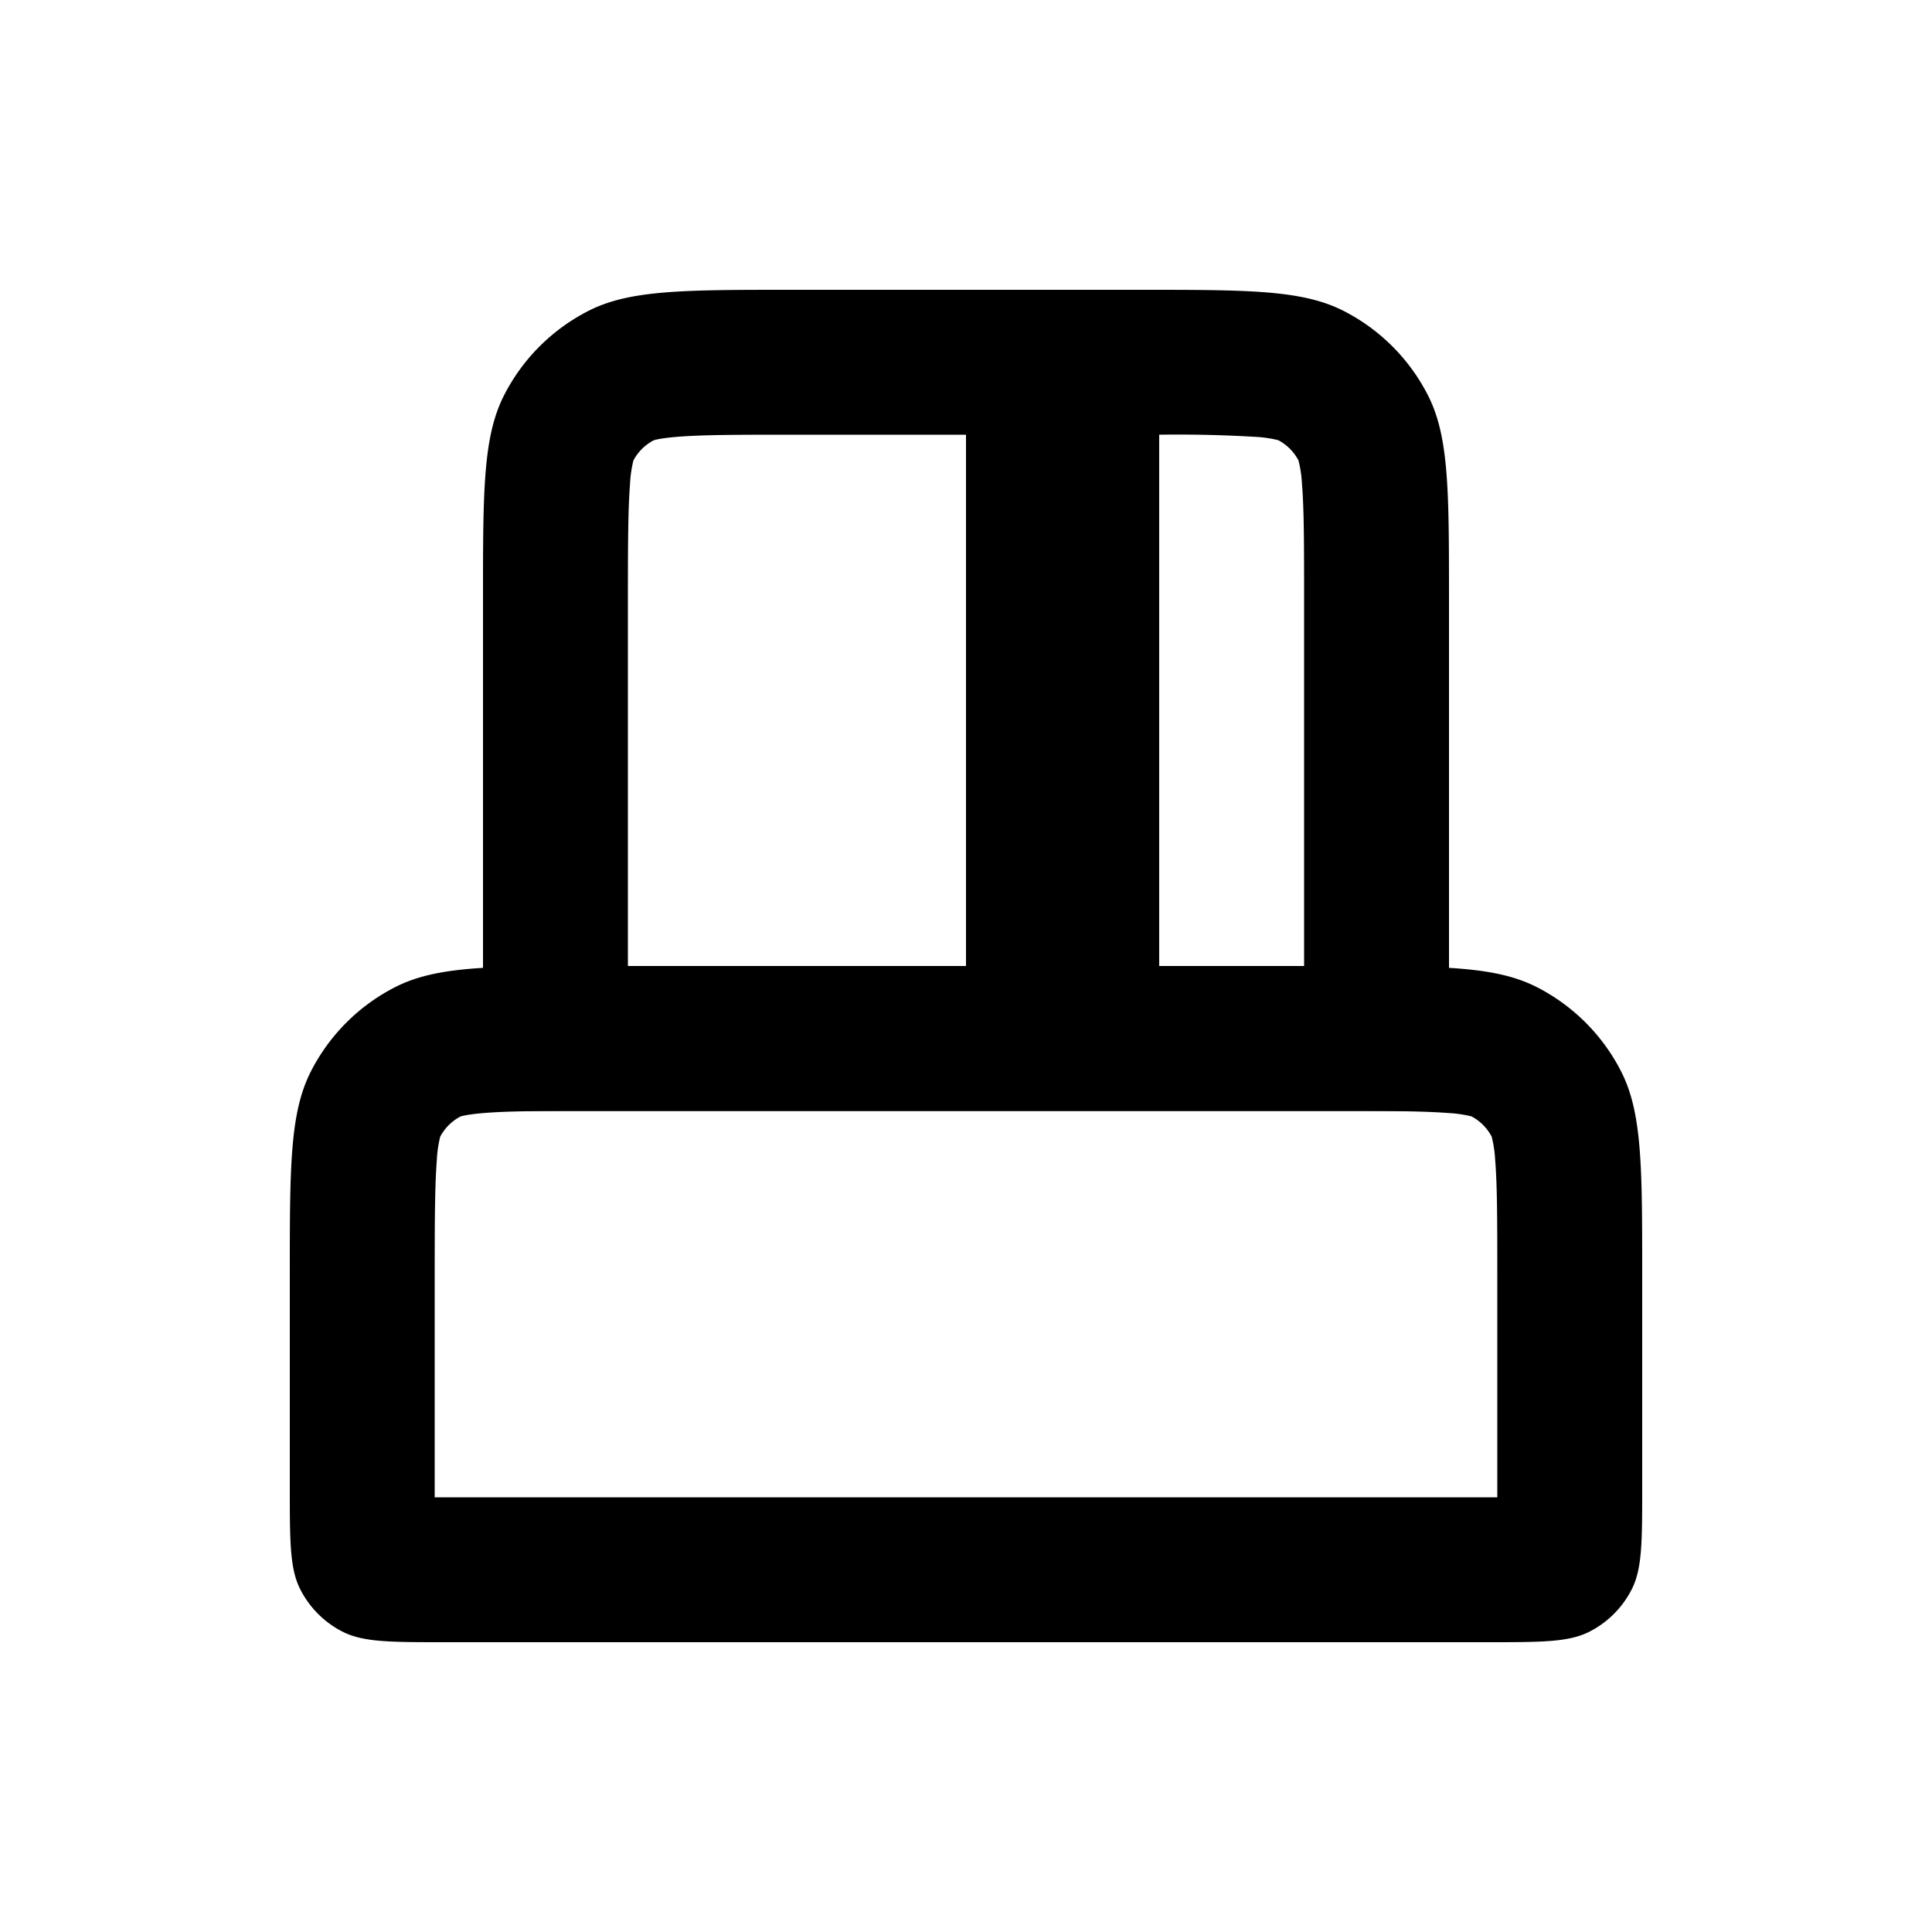 <svg viewBox="0 0 20 20" fill="none" xmlns="http://www.w3.org/2000/svg"><path fill-rule="evenodd" clip-rule="evenodd" d="M13.8 11.5h-7.6c-.585 0-.933.001-1.191.022-.158.013-.224.03-.242.036a.5.5 0 0 0-.21.209 1.255 1.255 0 0 0-.035.242c-.02.258-.022.606-.022 1.191v2.3h11v-2.3c0-.585-.001-.933-.022-1.191a1.253 1.253 0 0 0-.036-.242.5.5 0 0 0-.209-.21 1.253 1.253 0 0 0-.242-.035c-.258-.02-.606-.022-1.191-.022Zm1.689 4.46v-.002Zm.469-.471h.002Zm-11.918 0h.002Zm.471.469v.002Zm-1.293-4.866c-.218.428-.218.988-.218 2.108v2.2c0 .56 0 .84.109 1.054a1 1 0 0 0 .437.437c.214.109.494.109 1.054.109h10.8c.56 0 .84 0 1.054-.109a1 1 0 0 0 .437-.437c.109-.214.109-.494.109-1.054v-2.2c0-1.12 0-1.68-.218-2.108a2 2 0 0 0-.874-.874c-.428-.218-.988-.218-2.108-.218h-7.6c-1.12 0-1.68 0-2.108.218a2 2 0 0 0-.874.874Z" fill="#000"/><path fill-rule="evenodd" clip-rule="evenodd" d="M5 6.2c0-1.12 0-1.68.218-2.108a2 2 0 0 1 .874-.874c.428-.218.988-.218 2.108-.218h3.6c1.12 0 1.68 0 2.108.218a2 2 0 0 1 .874.874c.218.428.218.988.218 2.108v5.3h-10v-5.3Zm7-1.7v5.5h1.5v-3.8c0-.585-.001-.933-.022-1.191a1.253 1.253 0 0 0-.036-.242.5.5 0 0 0-.209-.21 1.255 1.255 0 0 0-.242-.035 13.522 13.522 0 0 0-.991-.022Zm-2 5.5v-5.5h-1.8c-.585 0-.933.001-1.191.022-.158.013-.224.03-.242.036a.5.5 0 0 0-.21.209 1.254 1.254 0 0 0-.035.242c-.02.258-.022.606-.022 1.191v3.8h3.5Z" fill="#000"/></svg>